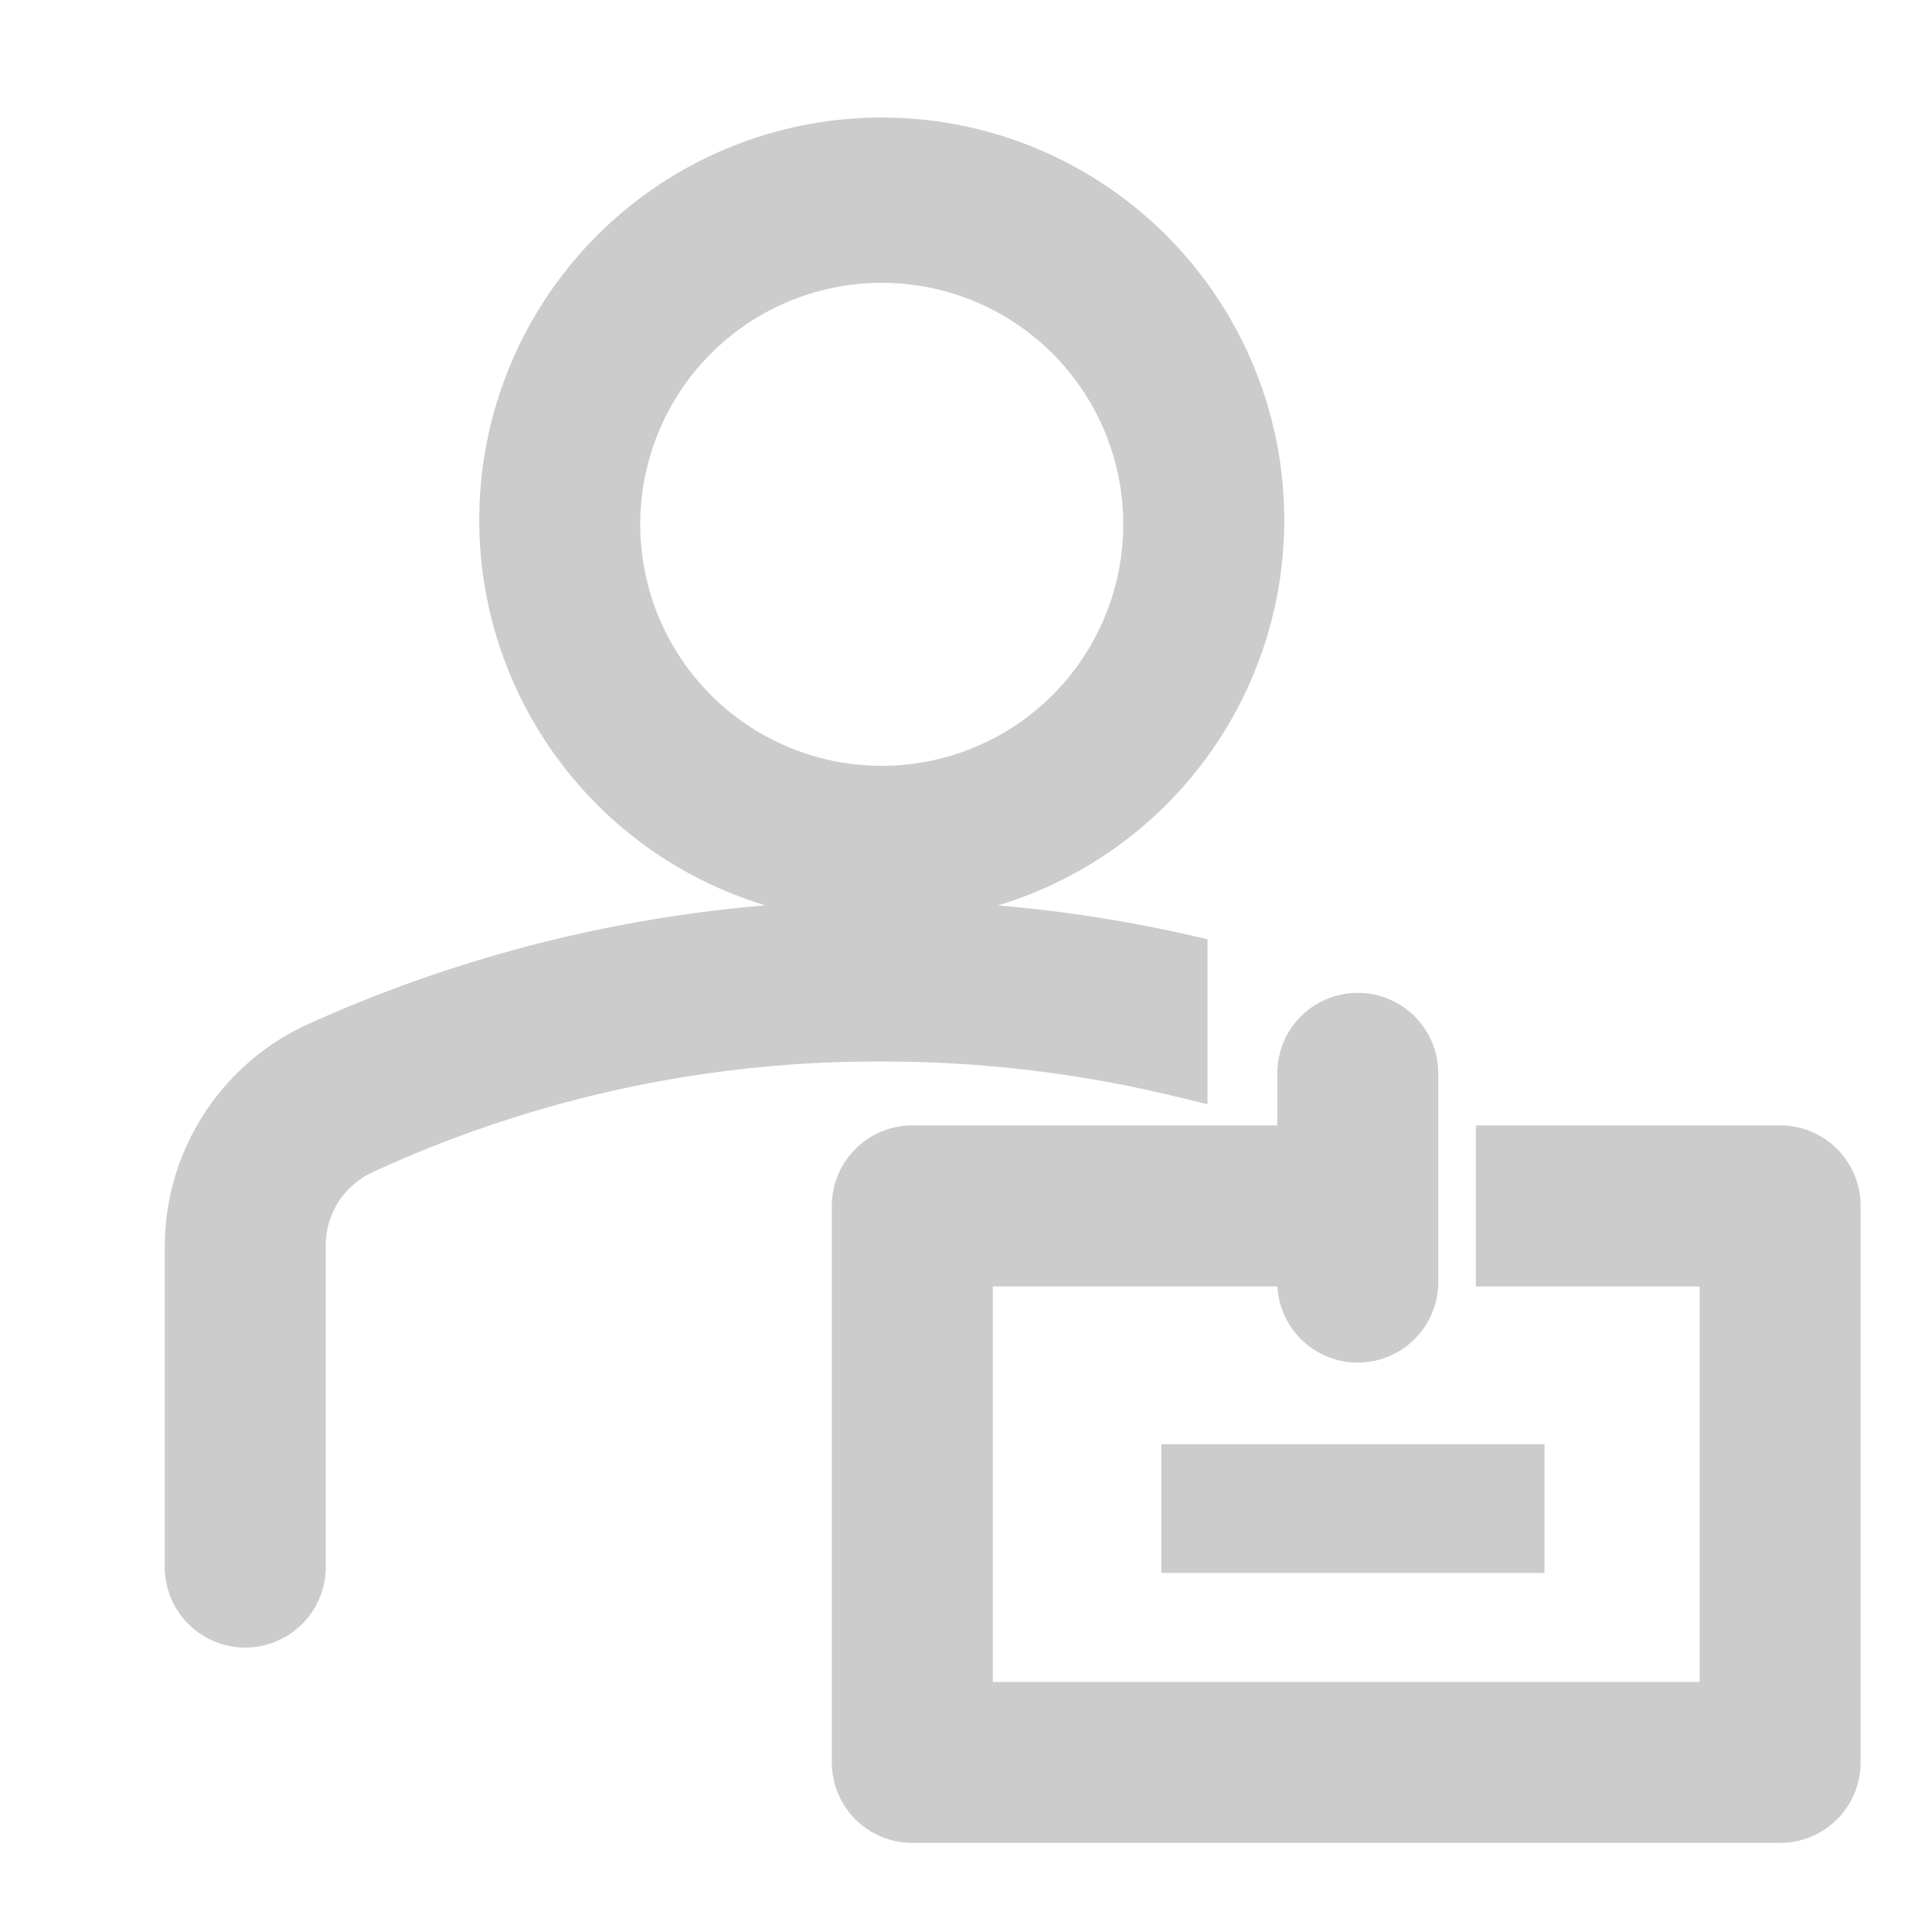 <svg fill="#cccccc" viewBox="0 0 36 36" height="22px" width="22px" xmlns="http://www.w3.org/2000/svg" stroke="#cccccc"><g id="SVGRepo_bgCarrier" stroke-width="0"></g><g id="SVGRepo_tracerCarrier" stroke-linecap="round" stroke-linejoin="round"></g><g id="SVGRepo_iconCarrier"> <title>employee_line</title> <g id="b1a346b4-a871-40fe-88af-10f4227eef9a" data-name="Layer 3"> <path d="M16.43,16.69a7,7,0,1,1,7-7A7,7,0,0,1,16.43,16.69Zm0-11.92a5,5,0,1,0,5,5A5,5,0,0,0,16.43,4.77Z"></path> <path d="M22,17.9A25.41,25.41,0,0,0,5.88,19.57a4.06,4.06,0,0,0-2.31,3.68V29.2a1,1,0,1,0,2,0V23.25a2,2,0,0,1,1.16-1.86,22.91,22.91,0,0,1,9.7-2.11,23.58,23.58,0,0,1,5.57.66Z"></path> <rect x="22.14" y="27.41" width="6.14" height="1.4"></rect> <path d="M33.17,21.47H28v2h4.17v8.37H18V23.47h6.3v.42a1,1,0,0,0,2,0V20a1,1,0,0,0-2,0v1.47H17a1,1,0,0,0-1,1V32.84a1,1,0,0,0,1,1H33.17a1,1,0,0,0,1-1V22.47A1,1,0,0,0,33.17,21.47Z"></path> </g> </g></svg>